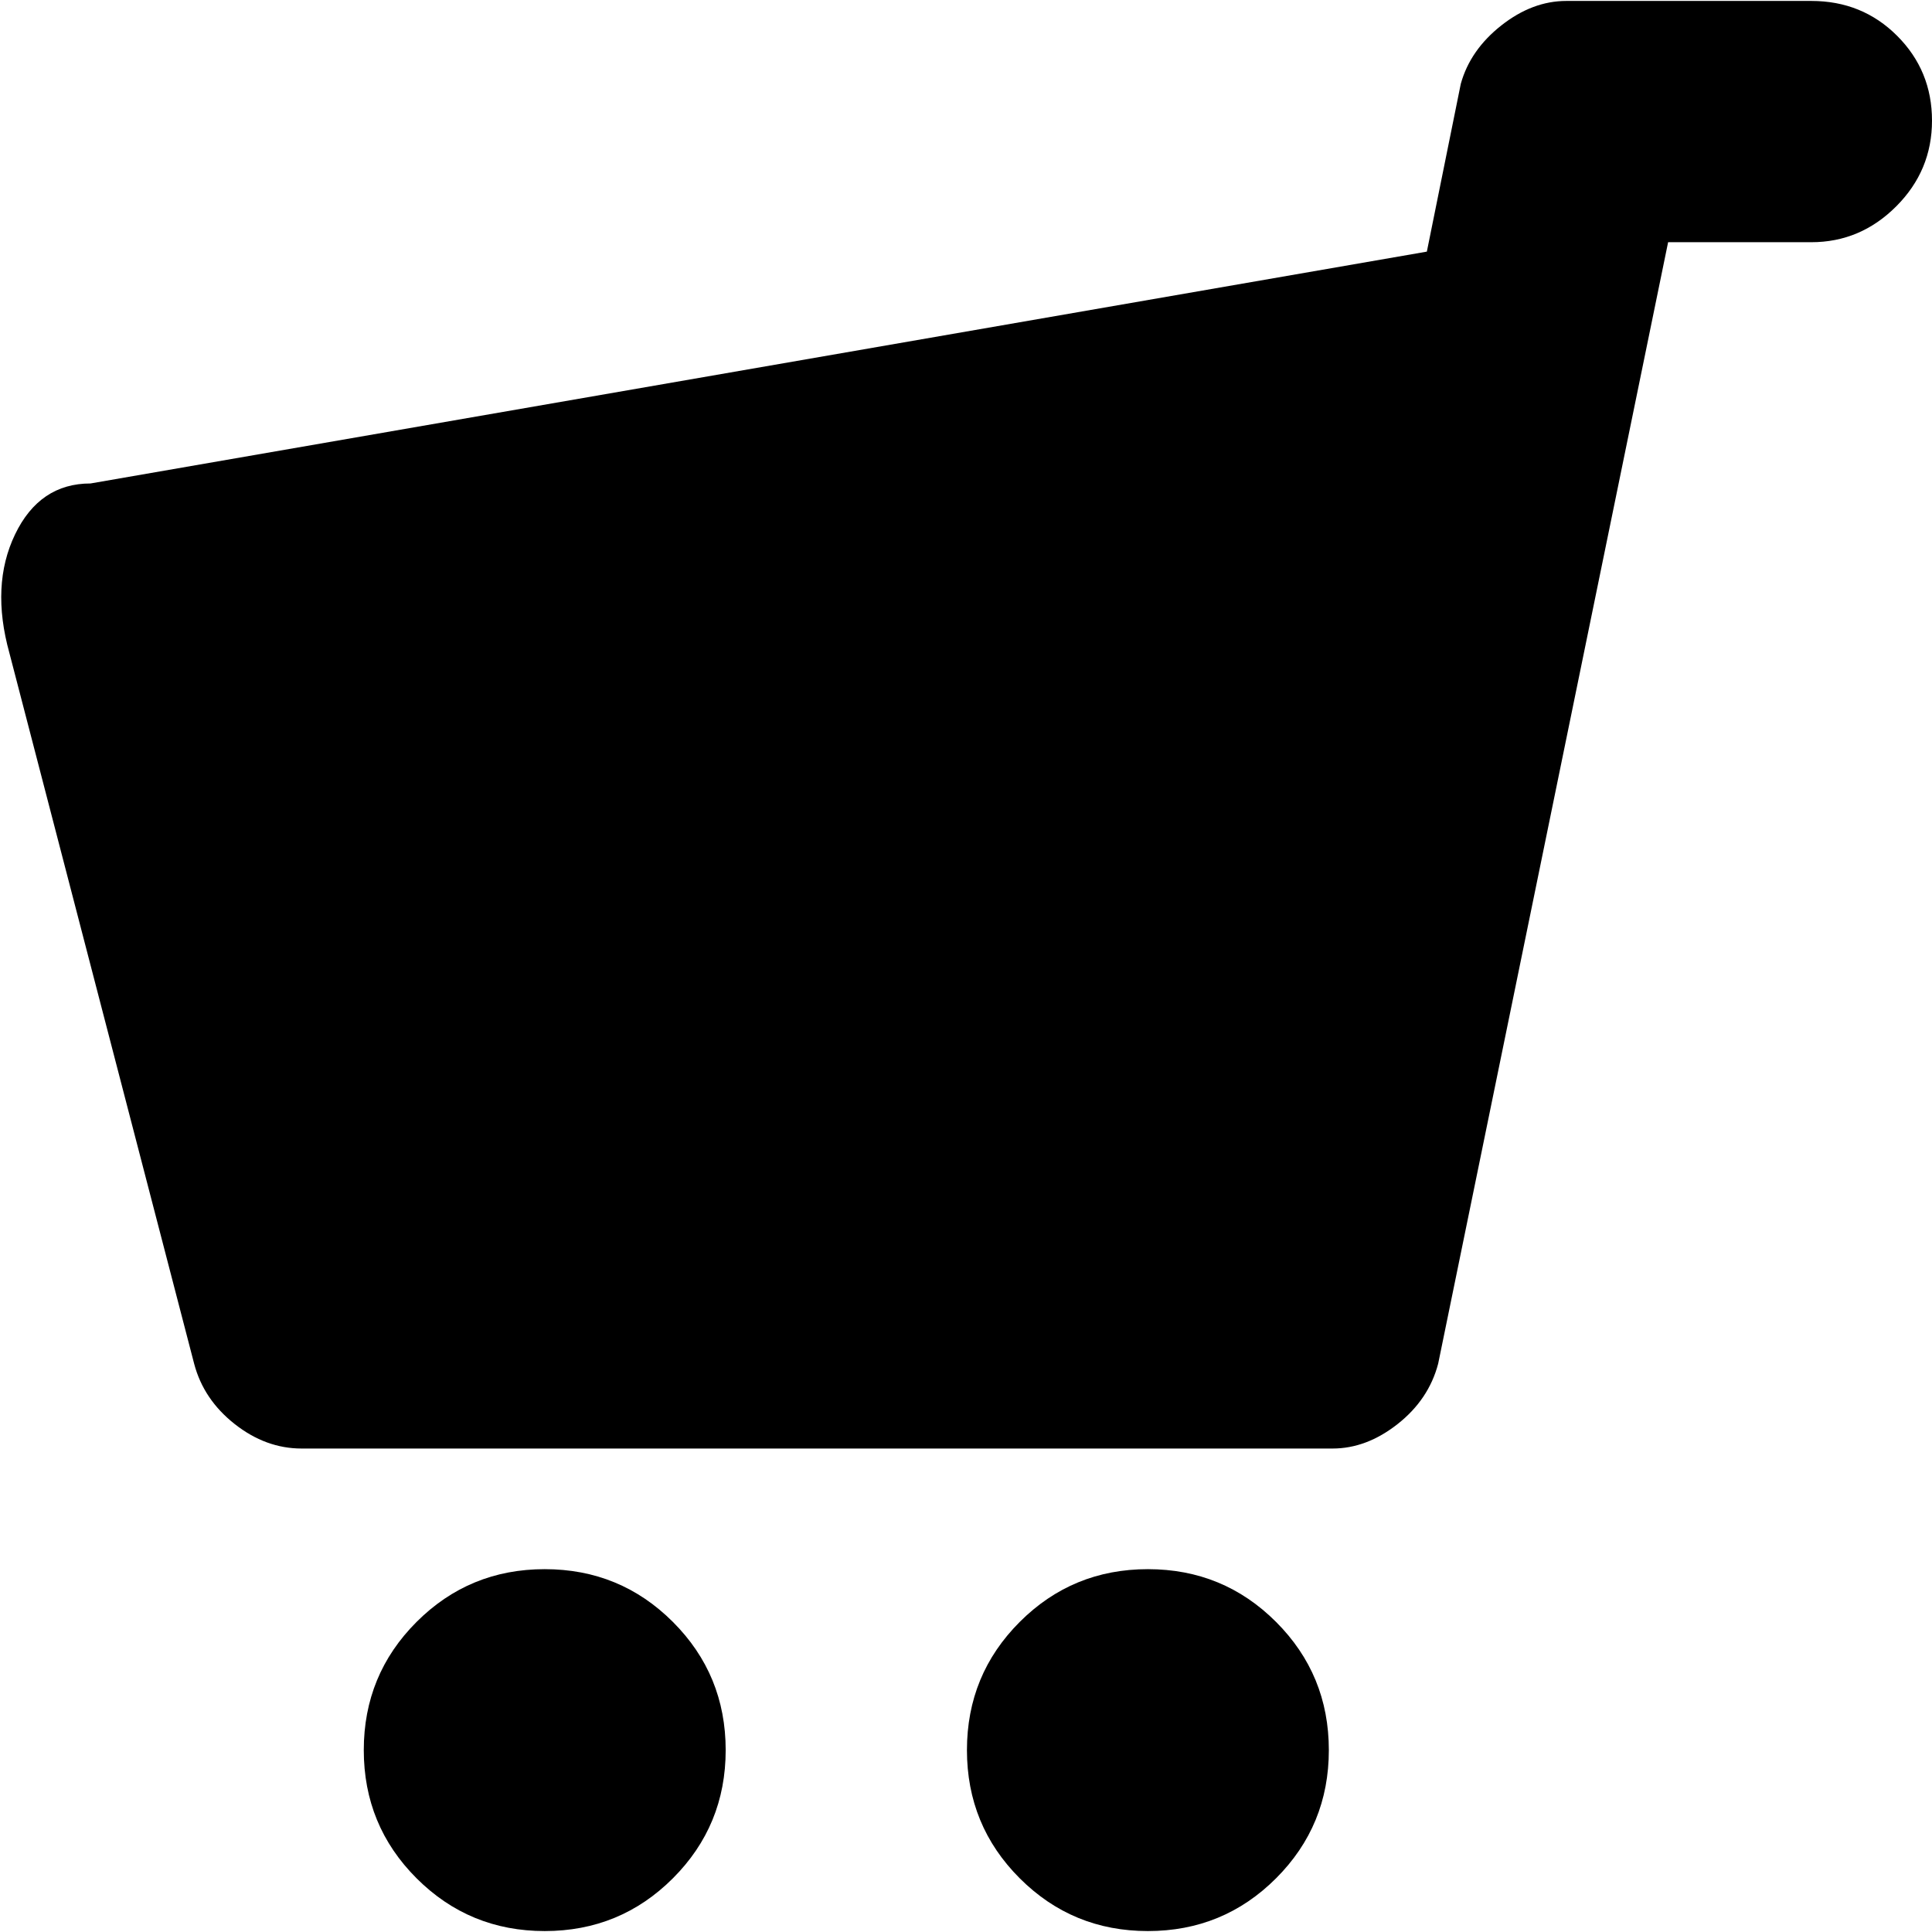 <svg xmlns="http://www.w3.org/2000/svg" width="3em" height="3em" viewBox="0 0 1025 1024"><path fill="currentColor" d="M961 128h-76L763 723q-5 19-21.5 32T707 768H160q-19 0-35.5-13T103 723L5 346q-10-36 3-63t40-27l709-123l18-89q5-18 21.5-31T831 0h130q27 0 45.5 18.5t18.5 45t-19 45.5t-45 19M289 832q40 0 68 28t28 68t-28 68t-68 28t-68-28t-28-68t28-68t68-28m320 0q40 0 68 28t28 68t-28 68t-68 28t-68-28t-28-68t28-68t68-28"/></svg>